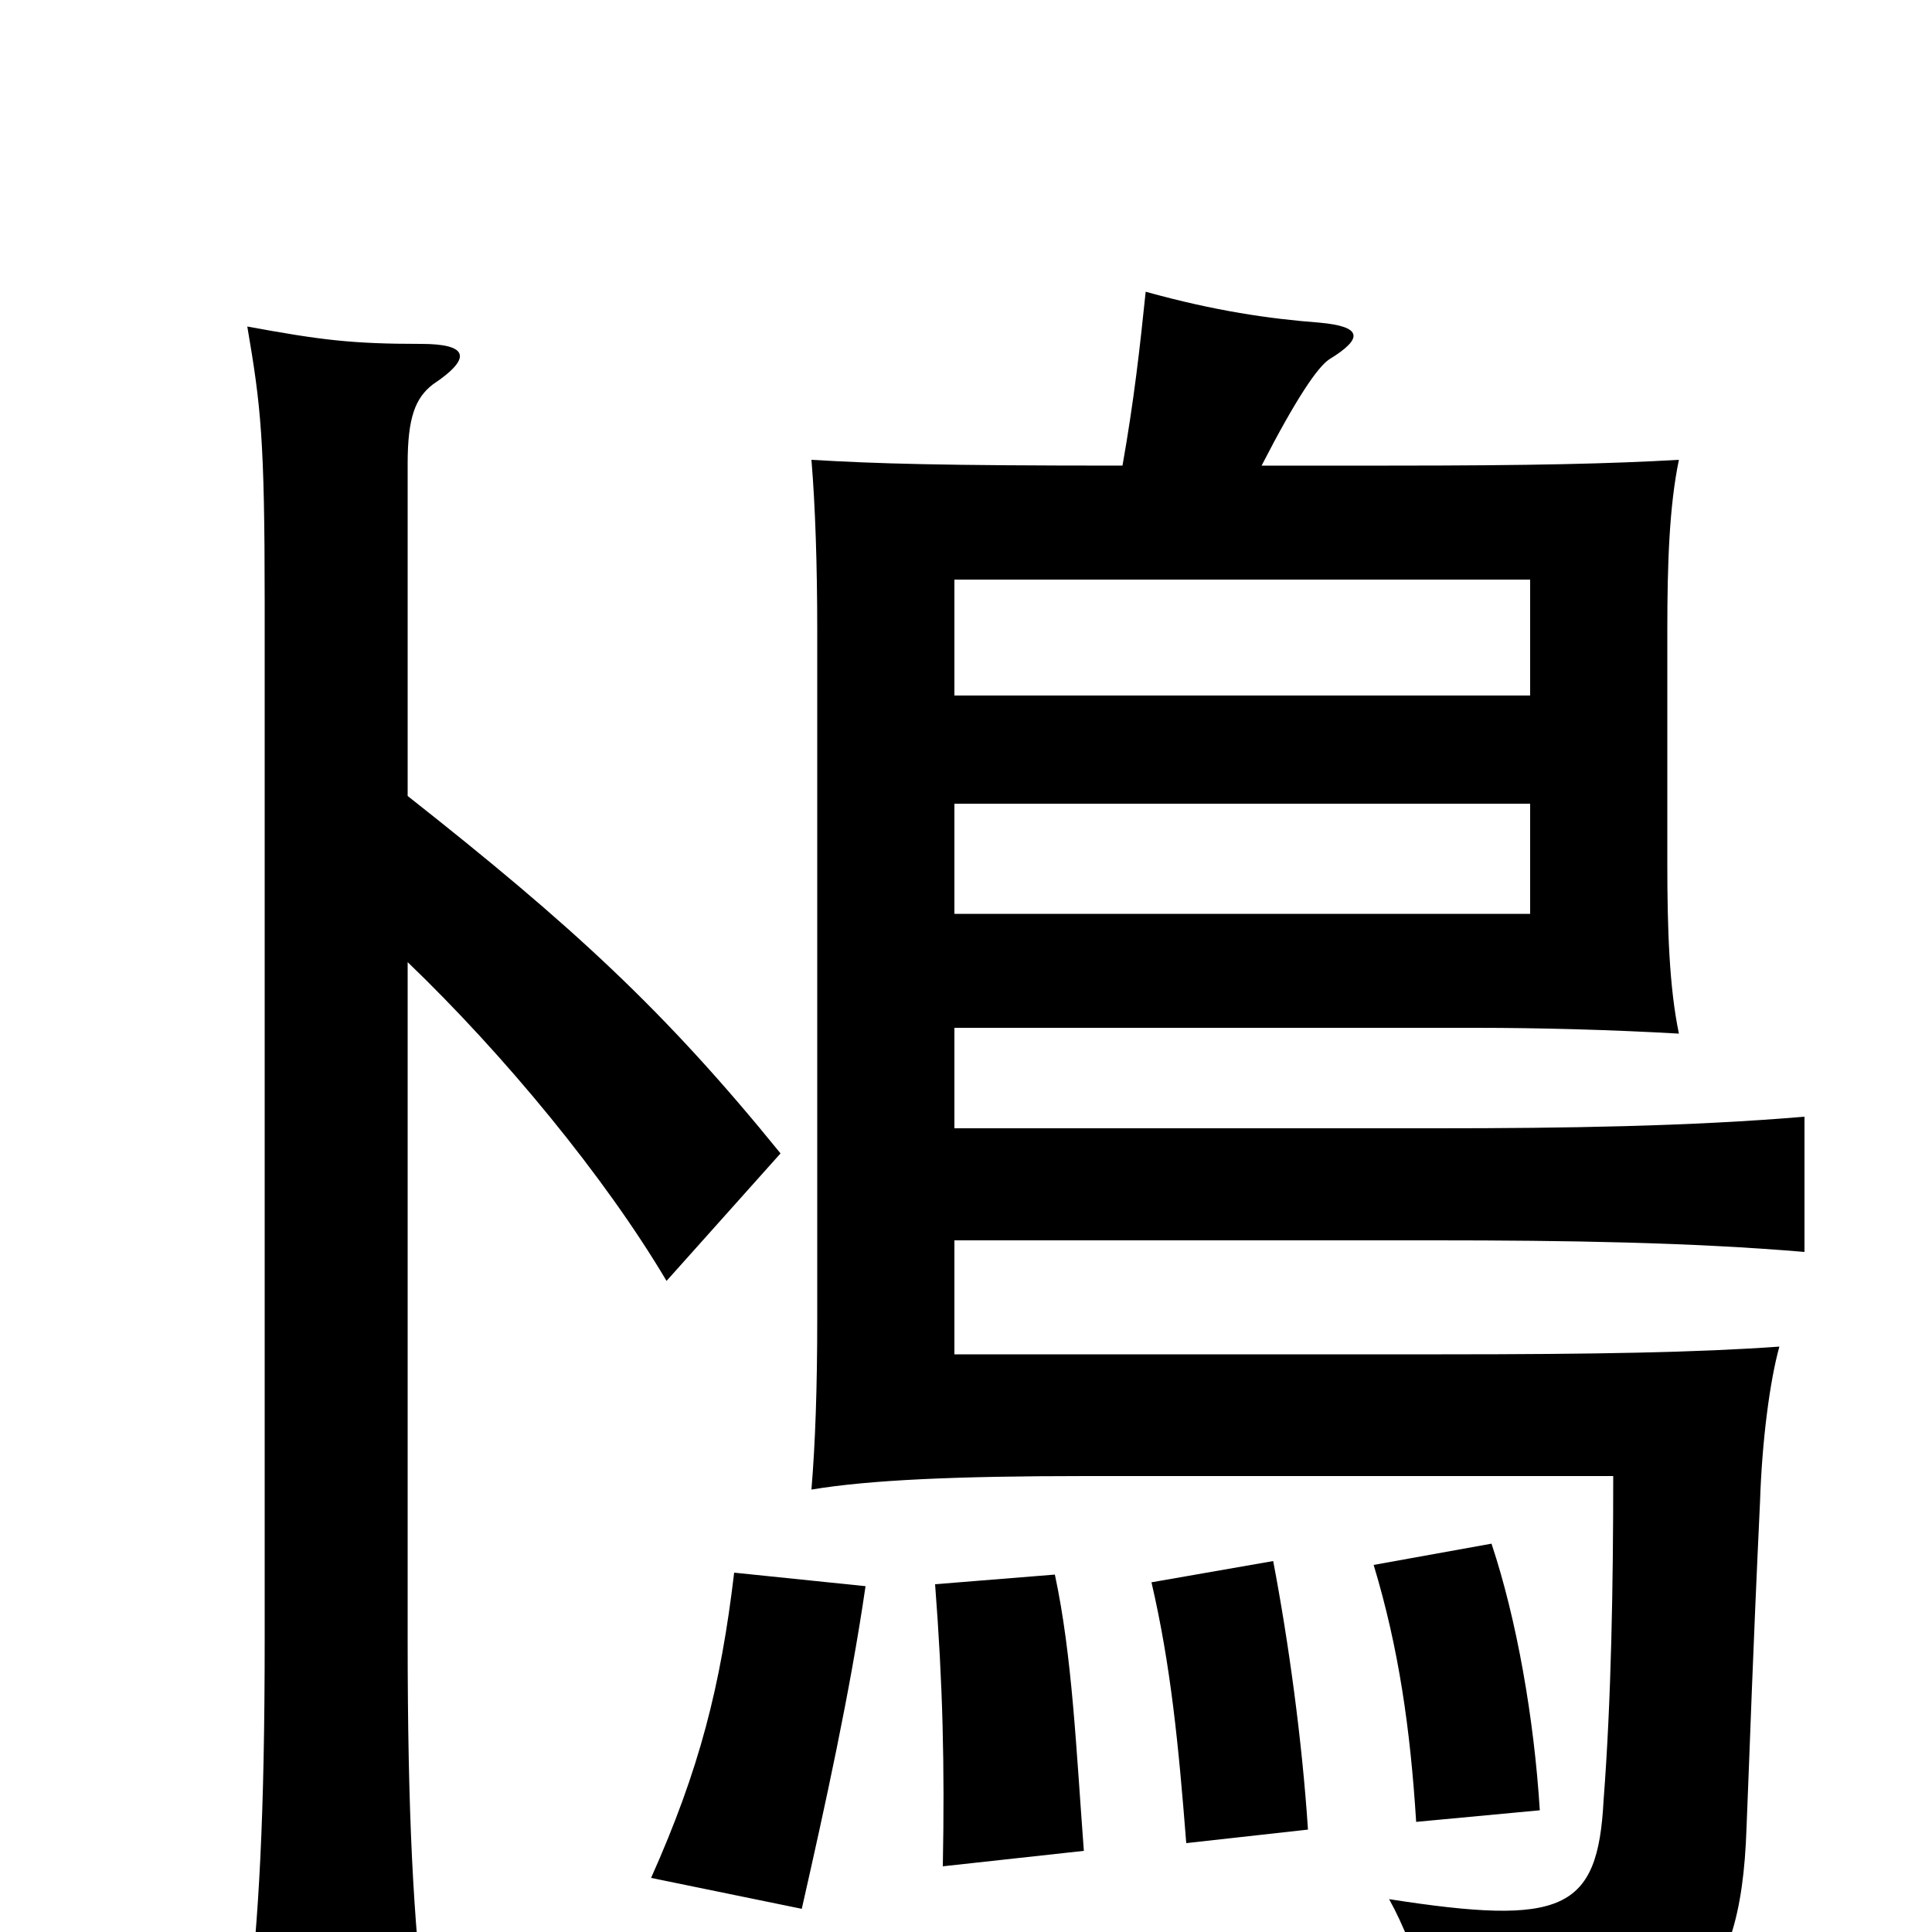 <svg xmlns="http://www.w3.org/2000/svg" viewBox="0 -1000 1000 1000">
	<path fill="#000000" d="M792 -527H494V-584H792ZM792 -640H494V-700H792ZM448 -179L380 -186C373 -127 362 -84 337 -28L415 -12C427 -65 440 -124 448 -179ZM561 -42C557 -95 555 -143 546 -185L484 -180C488 -128 489 -86 488 -34ZM677 -53C674 -99 667 -150 659 -192L596 -181C606 -138 610 -97 614 -46ZM797 -63C794 -111 785 -162 772 -201L711 -190C724 -147 730 -105 733 -57ZM581 -759C486 -759 454 -760 420 -762C422 -738 423 -707 423 -674V-317C423 -282 422 -253 420 -229C450 -234 495 -236 562 -236H835C835 -180 834 -120 830 -68C827 -11 809 -3 719 -17C734 10 744 48 748 79C872 63 901 35 904 -54C906 -103 907 -138 911 -223C912 -254 916 -285 921 -303C879 -300 827 -299 746 -299H494V-358H743C810 -358 875 -357 934 -352V-422C875 -417 810 -416 743 -416H494V-468H764C797 -468 834 -467 869 -465C864 -489 863 -519 863 -553V-674C863 -708 864 -738 869 -762C834 -760 794 -759 719 -759H653C671 -794 682 -810 688 -814C706 -825 705 -831 683 -833C657 -835 629 -839 593 -849C590 -820 587 -793 581 -759ZM211 -502C261 -454 313 -391 345 -337L404 -403C344 -477 296 -521 211 -588V-760C211 -784 215 -794 224 -801C245 -815 242 -822 218 -822C182 -822 166 -824 128 -831C135 -790 137 -773 137 -688V-152C137 -60 134 -6 128 43H220C214 -6 211 -60 211 -152Z"/>
</svg>